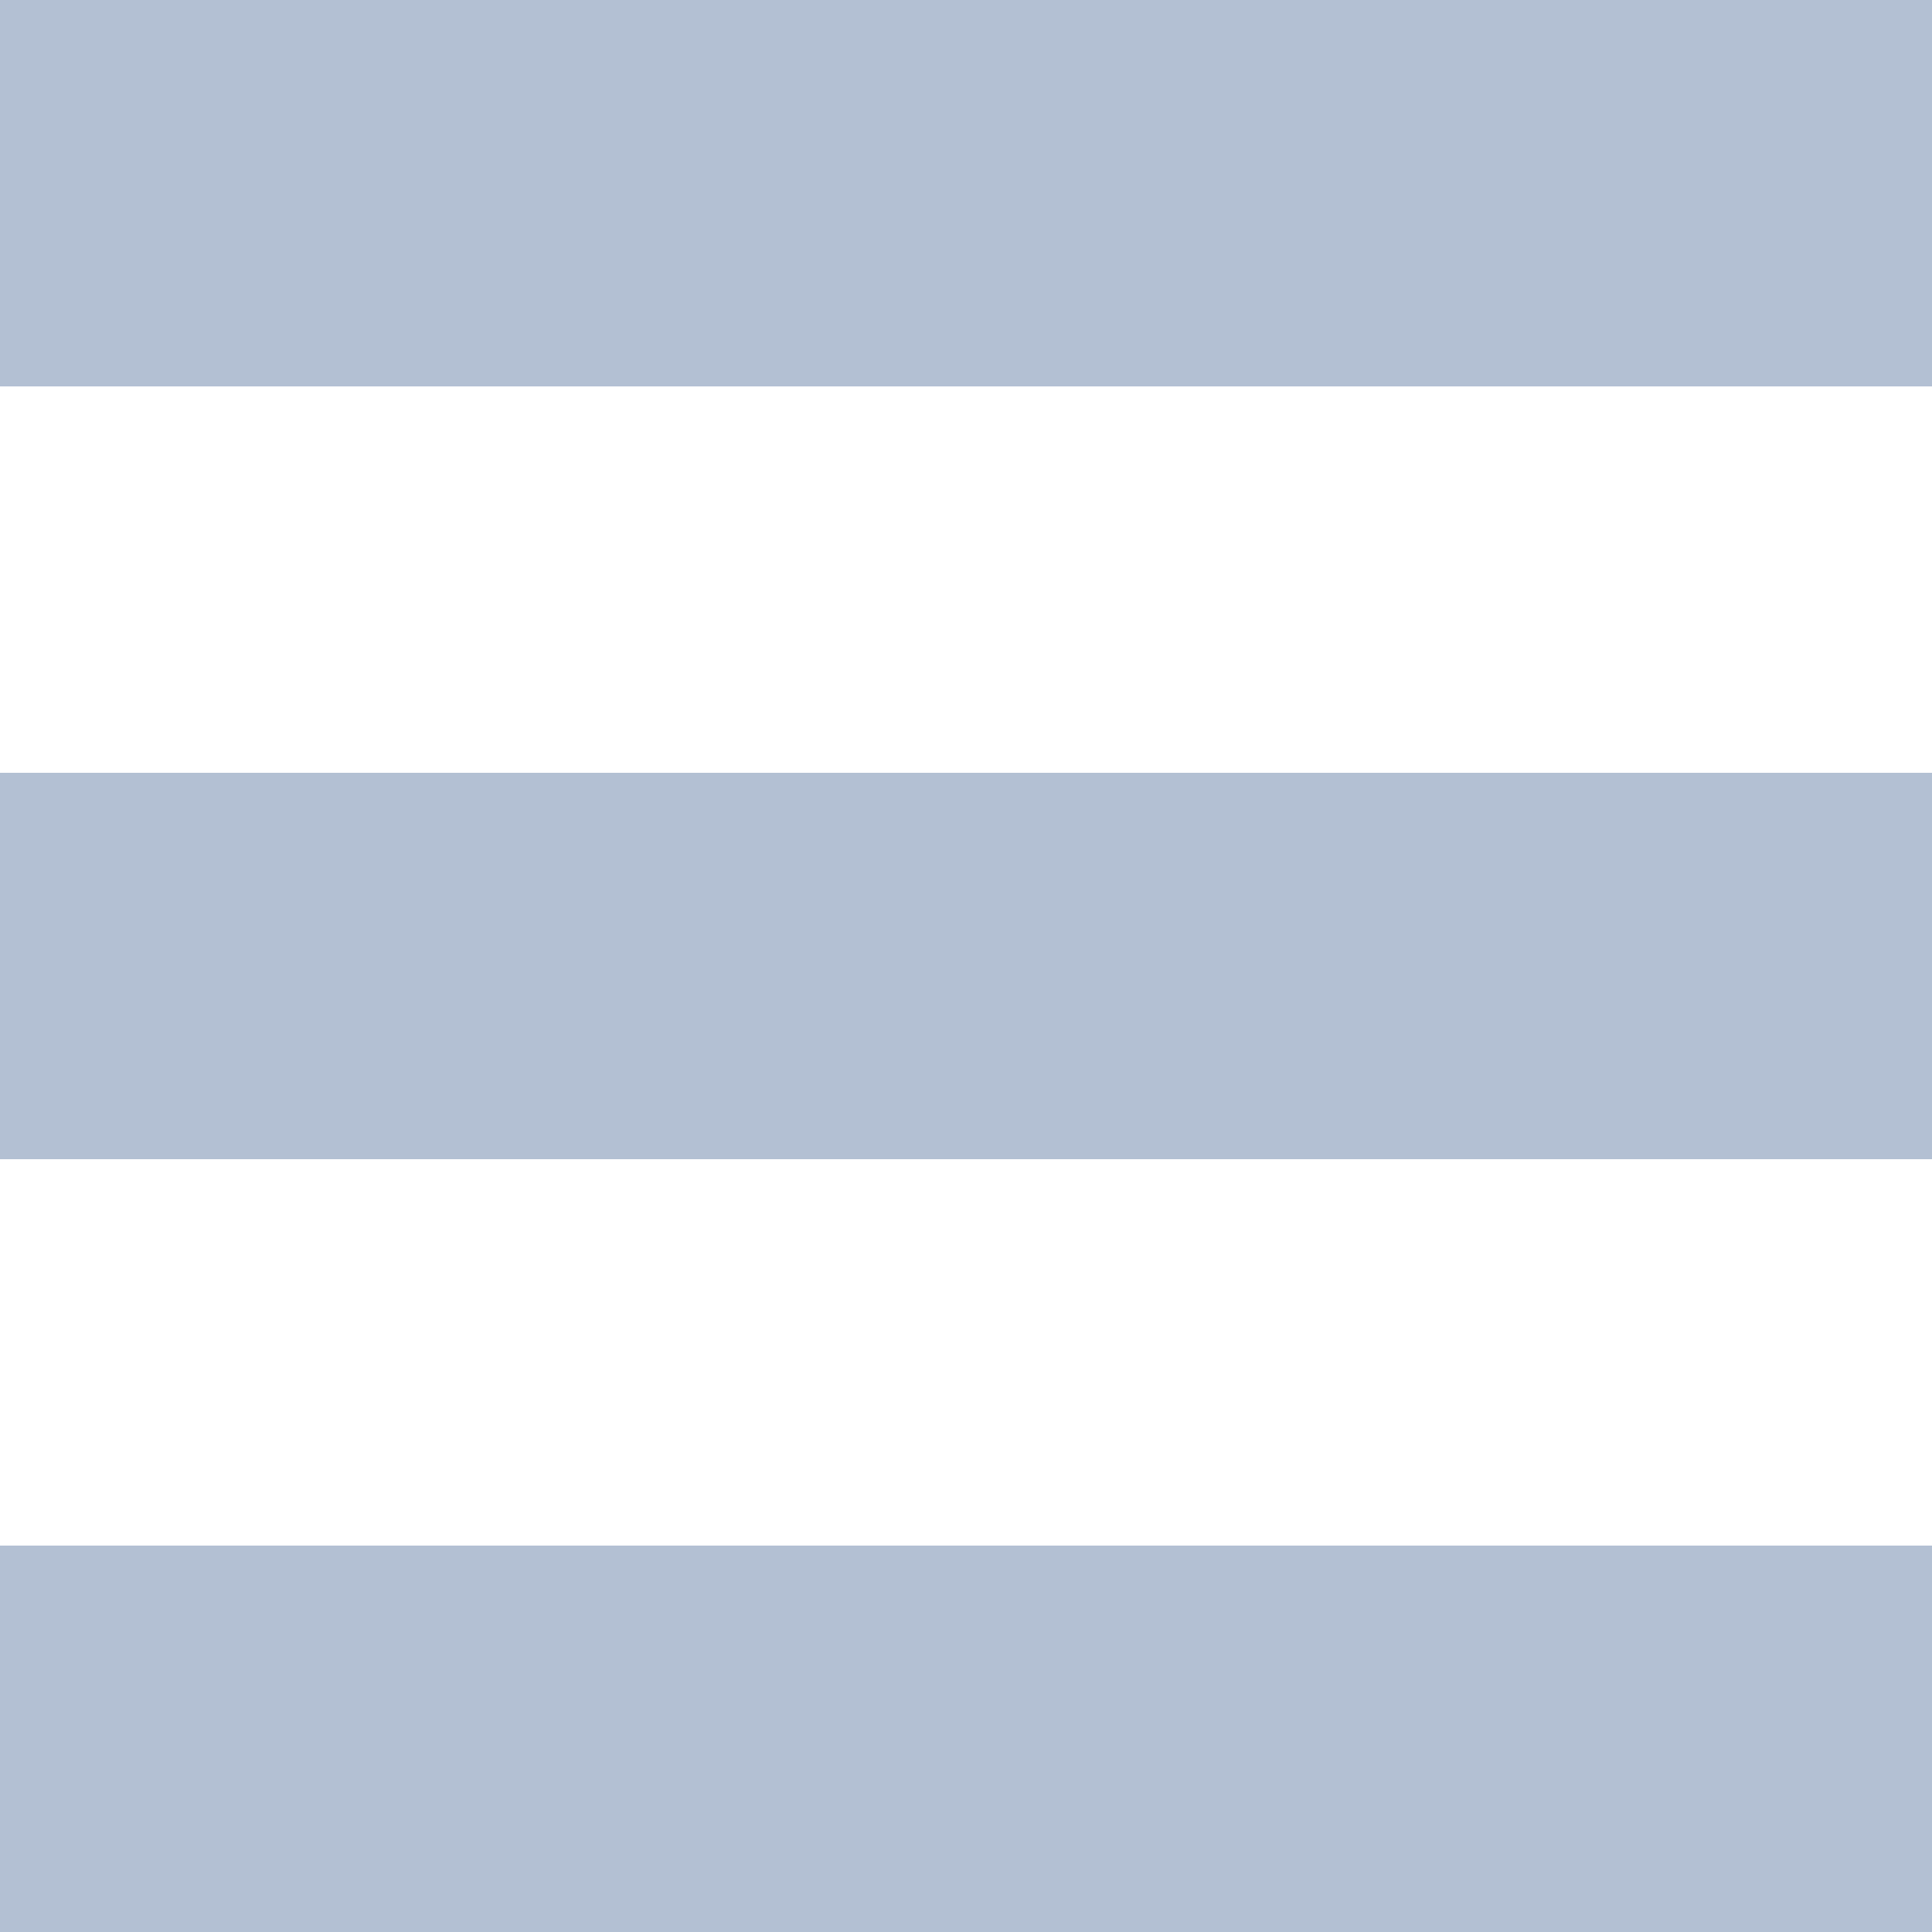 <svg width="25" height="25" viewBox="0 0 25 25" fill="none" xmlns="http://www.w3.org/2000/svg">
<rect width="25" height="5" fill="#B3C0D3"/>
<rect y="10" width="25" height="5" fill="#B3C0D3"/>
<rect y="20" width="25" height="5" fill="#B3C0D3"/>
</svg>
